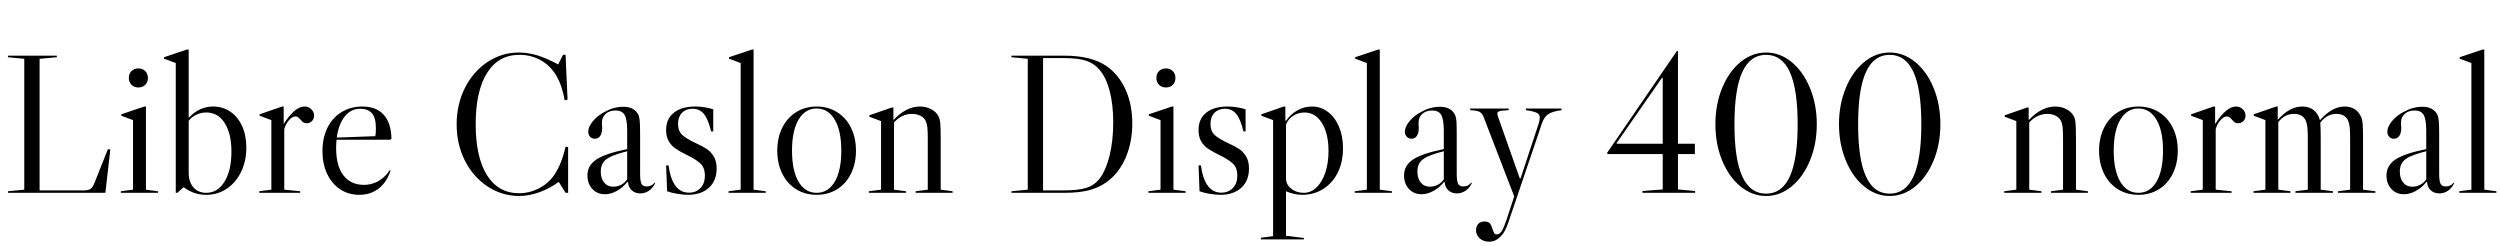 <svg xmlns="http://www.w3.org/2000/svg" xmlns:xlink="http://www.w3.org/1999/xlink" width="301.824" height="29.664"><path fill="black" d="M2.93 7.10L2.93 22.90L0.96 23.09L0.96 23.28L12.72 23.28L13.32 18.05L13.03 18L11.40 22.10Q11.18 22.63 10.92 22.81Q10.66 22.99 10.08 22.99L10.08 22.99L4.78 22.99L4.78 7.10L6.86 6.91L6.86 6.72L0.96 6.72L0.96 6.91L2.93 7.10ZM15.55 9.41Q15.55 8.90 15.88 8.58Q16.20 8.26 16.70 8.26L16.70 8.26Q17.21 8.26 17.53 8.58Q17.86 8.90 17.86 9.41L17.86 9.41Q17.86 9.91 17.53 10.24Q17.21 10.56 16.70 10.56L16.70 10.56Q16.20 10.56 15.88 10.24Q15.55 9.91 15.55 9.41L15.55 9.41ZM17.62 22.90L17.62 12.86L17.42 12.86L14.64 13.80L14.64 13.97L16.06 14.50L16.06 22.90L14.59 23.09L14.59 23.28L19.08 23.28L19.08 23.09L17.62 22.90ZM24.91 23.52Q26.28 23.52 27.38 22.78Q28.49 22.03 29.11 20.74Q29.74 19.44 29.74 17.81L29.74 17.81Q29.74 16.34 29.23 15.23Q28.73 14.11 27.82 13.49Q26.90 12.86 25.73 12.86L25.73 12.86Q24.05 12.86 22.78 14.23L22.78 14.23L22.78 5.98L22.58 5.98L19.80 6.91L19.80 7.08L21.22 7.61L21.22 23.28L21.41 23.28L22.13 22.63L22.22 22.63Q23.40 23.52 24.91 23.52L24.91 23.52ZM24.89 23.28Q23.93 23.28 23.35 22.62Q22.78 21.96 22.78 20.86L22.78 20.86L22.78 14.59Q23.14 14.11 23.70 13.85Q24.26 13.58 24.91 13.58L24.91 13.58Q26.33 13.58 27.13 14.86Q27.94 16.13 27.94 18.31L27.94 18.31Q27.94 20.57 27.11 21.92Q26.28 23.28 24.89 23.28L24.89 23.28ZM36.77 12.86Q37.25 12.86 37.58 13.19Q37.92 13.51 37.92 13.97L37.92 13.97Q37.92 14.35 37.66 14.62Q37.39 14.88 37.01 14.88L37.01 14.88Q36.77 14.88 36.61 14.77Q36.46 14.66 36.29 14.45L36.29 14.45Q36.12 14.26 35.99 14.16Q35.86 14.06 35.66 14.06L35.66 14.06Q35.28 14.06 34.88 14.52Q34.49 14.98 34.32 15.58L34.32 15.58L34.32 22.90L36.24 23.09L36.24 23.28L31.30 23.28L31.30 23.09L32.76 22.90L32.76 14.50L31.34 13.97L31.34 13.80L34.06 12.86L34.25 12.86L34.25 14.98Q35.59 12.86 36.77 12.86L36.77 12.86ZM46.85 20.83L47.06 20.54L47.16 20.59L47.06 20.86Q46.58 22.13 45.64 22.82Q44.69 23.52 43.37 23.52L43.37 23.52Q42.07 23.52 41.06 22.85Q40.06 22.18 39.49 20.98Q38.93 19.78 38.93 18.22L38.93 18.22Q38.93 16.66 39.53 15.43Q40.13 14.21 41.23 13.54Q42.34 12.86 43.75 12.86L43.75 12.86Q45.43 12.86 46.33 13.86Q47.23 14.86 47.26 16.75L47.26 16.75L47.11 16.87L40.63 16.87Q40.58 17.50 40.58 17.86L40.58 17.86Q40.58 20.04 41.47 21.18Q42.36 22.32 43.94 22.32L43.94 22.32Q44.76 22.32 45.52 21.95Q46.27 21.58 46.85 20.83L46.85 20.83ZM43.49 13.13Q42.36 13.13 41.62 14.06Q40.87 15.00 40.66 16.61L40.66 16.61L45.31 16.44Q45.38 16.15 45.38 15.48L45.38 15.48Q45.38 14.18 44.89 13.66Q44.40 13.13 43.49 13.13L43.49 13.13ZM66.50 21.65Q65.81 22.42 64.79 22.87Q63.77 23.33 62.69 23.33L62.69 23.33Q60.17 23.33 58.80 21.16Q57.43 18.98 57.43 15.00L57.43 15.00Q57.43 10.99 58.80 8.81Q60.17 6.62 62.71 6.62L62.71 6.62Q64.10 6.62 65.26 7.26Q66.41 7.90 67.13 9.07L67.13 9.07Q67.85 10.27 68.18 12.12L68.18 12.12L68.52 12.02L68.28 6.62L67.97 6.62L67.39 7.78Q66 7.03 64.86 6.68Q63.72 6.34 62.64 6.34L62.64 6.34Q60.58 6.34 58.85 7.49Q57.12 8.64 56.12 10.63Q55.13 12.62 55.13 15.00L55.13 15.00Q55.13 17.40 56.12 19.38Q57.12 21.36 58.86 22.51Q60.60 23.66 62.69 23.66L62.69 23.66Q63.86 23.66 65.12 23.21Q66.38 22.75 67.46 21.96L67.46 21.96L68.28 23.28L68.59 23.28L68.59 17.76L68.28 17.71Q67.68 20.33 66.50 21.65L66.50 21.65ZM73.01 23.45Q72.10 23.45 71.51 22.81Q70.92 22.18 70.92 21.17L70.92 21.17Q70.92 19.97 72.01 19.25Q73.10 18.53 75.72 18L75.72 18L75.72 15.82Q75.72 14.42 75.41 13.88Q75.10 13.34 74.33 13.34L74.33 13.34Q73.58 13.34 73.13 13.74Q72.67 14.14 72.67 14.81L72.67 14.81L72.70 15.46Q72.70 16.06 72.47 16.40Q72.24 16.75 71.83 16.75L71.83 16.75Q71.47 16.75 71.24 16.51Q71.02 16.27 71.02 15.89L71.02 15.89Q71.02 15.31 71.58 14.63Q72.14 13.94 73.03 13.49L73.03 13.49Q74.11 12.89 75.26 12.89L75.26 12.89Q75.94 12.89 76.40 13.15Q76.87 13.42 77.09 13.90L77.09 13.90Q77.21 14.21 77.24 14.66Q77.28 15.12 77.28 16.42L77.28 16.42L77.28 21Q77.28 21.86 77.45 22.19Q77.62 22.51 78.05 22.51L78.05 22.51Q78.70 22.51 79.01 22.06L79.01 22.06L79.10 22.10Q78.82 22.70 78.34 23.03Q77.86 23.35 77.30 23.35L77.30 23.35Q76.68 23.35 76.27 22.98Q75.86 22.61 75.82 21.98L75.82 21.98L75.74 21.96Q75.19 22.66 74.47 23.05Q73.75 23.45 73.01 23.45L73.01 23.45ZM74.04 22.54Q74.54 22.54 74.99 22.31Q75.43 22.08 75.72 21.65L75.72 21.65L75.72 18.26Q74.47 18.58 73.79 18.89Q73.10 19.20 72.82 19.63Q72.53 20.06 72.53 20.71L72.53 20.71Q72.53 21.55 72.94 22.04Q73.34 22.54 74.04 22.54L74.04 22.54ZM83.95 12.86Q82.27 12.86 81.35 13.61Q80.42 14.35 80.42 15.70L80.42 15.70Q80.42 16.54 80.76 17.09Q81.10 17.64 81.59 17.96Q82.08 18.29 82.90 18.70L82.90 18.70Q84 19.22 84.55 19.73Q85.10 20.23 85.10 21.22L85.10 21.22Q85.10 22.13 84.58 22.69Q84.05 23.26 83.16 23.26L83.16 23.26Q82.18 23.26 81.56 22.45Q80.95 21.65 80.71 19.97L80.71 19.97L80.42 19.97L80.54 23.09Q81.05 23.28 81.77 23.40Q82.49 23.52 83.06 23.52L83.06 23.52Q84.65 23.52 85.58 22.67Q86.52 21.82 86.52 20.35L86.52 20.35Q86.52 19.46 86.17 18.89Q85.82 18.31 85.33 17.99Q84.84 17.66 84 17.28L84 17.28Q82.92 16.78 82.39 16.31Q81.86 15.84 81.86 14.93L81.86 14.93Q81.86 14.11 82.34 13.62Q82.82 13.13 83.62 13.13L83.62 13.13Q84.48 13.13 85.00 13.78Q85.51 14.42 85.85 15.86L85.85 15.86L86.11 15.86L86.11 13.20Q85.73 13.06 85.13 12.96Q84.53 12.86 83.95 12.86L83.95 12.86ZM90.98 22.90L90.98 5.98L90.79 5.98L88.01 6.91L88.01 7.08L89.42 7.61L89.42 22.90L87.96 23.09L87.96 23.28L92.45 23.28L92.45 23.09L90.98 22.90ZM98.59 12.86Q99.98 12.86 101.06 13.54Q102.14 14.21 102.74 15.42Q103.34 16.63 103.34 18.19L103.34 18.19Q103.34 19.75 102.74 20.96Q102.14 22.18 101.06 22.85Q99.98 23.52 98.59 23.52L98.59 23.52Q97.20 23.52 96.12 22.85Q95.04 22.18 94.44 20.96Q93.84 19.75 93.84 18.19L93.84 18.19Q93.84 16.63 94.44 15.42Q95.04 14.21 96.12 13.54Q97.20 12.86 98.59 12.86L98.59 12.86ZM95.62 18.19Q95.62 20.59 96.41 21.94Q97.20 23.28 98.59 23.28L98.59 23.28Q99.98 23.28 100.78 21.94Q101.57 20.59 101.57 18.19L101.57 18.19Q101.57 15.79 100.78 14.45Q99.98 13.10 98.59 13.10L98.59 13.10Q97.20 13.10 96.41 14.45Q95.62 15.79 95.62 18.19L95.62 18.19ZM113.57 22.90L115.01 23.09L115.01 23.28L110.54 23.28L110.54 23.09L112.01 22.90L112.01 16.78Q112.01 15.84 111.96 15.38Q111.91 14.93 111.77 14.62L111.77 14.62Q111.58 14.21 111.13 13.98Q110.69 13.75 110.11 13.75L110.11 13.75Q108.89 13.75 107.93 14.78L107.93 14.78L107.93 22.90L109.39 23.09L109.39 23.28L104.90 23.28L104.90 23.09L106.37 22.90L106.37 14.62L104.95 14.09L104.95 13.92L107.66 12.98L107.86 12.98L107.86 14.50Q109.39 12.86 111.07 12.86L111.07 12.86Q111.82 12.86 112.43 13.19Q113.04 13.51 113.30 14.04L113.30 14.04Q113.47 14.35 113.52 14.89Q113.57 15.43 113.57 16.78L113.57 16.78L113.57 22.90ZM133.61 7.99Q135.07 9.02 135.89 10.82Q136.70 12.62 136.70 14.90L136.70 14.90Q136.70 17.18 135.89 19.06Q135.07 20.93 133.61 21.98L133.61 21.98Q132.67 22.66 131.46 22.97Q130.25 23.28 128.50 23.28L128.50 23.28L122.11 23.28L122.11 23.09L124.08 22.90L124.08 7.10L122.11 6.91L122.11 6.72L128.50 6.72Q131.76 6.72 133.61 7.99L133.61 7.99ZM132.74 21.58Q133.51 20.59 133.96 18.78Q134.40 16.97 134.40 14.78L134.40 14.78Q134.40 12.65 133.98 11.02Q133.56 9.38 132.74 8.42L132.74 8.42Q132.07 7.63 131.09 7.32Q130.10 7.01 128.28 7.01L128.28 7.01L125.93 7.01L125.93 22.99L128.28 22.99Q130.20 22.99 131.16 22.68Q132.12 22.37 132.74 21.58L132.74 21.58ZM139.61 9.41Q139.61 8.90 139.93 8.58Q140.26 8.26 140.76 8.26L140.76 8.26Q141.26 8.26 141.59 8.58Q141.91 8.90 141.91 9.41L141.91 9.41Q141.91 9.91 141.59 10.24Q141.26 10.56 140.76 10.56L140.76 10.56Q140.26 10.56 139.93 10.24Q139.61 9.91 139.61 9.41L139.61 9.41ZM141.67 22.90L141.67 12.86L141.48 12.86L138.70 13.80L138.70 13.97L140.11 14.50L140.11 22.90L138.65 23.09L138.65 23.28L143.14 23.28L143.14 23.09L141.67 22.90ZM148.22 12.86Q146.54 12.86 145.62 13.61Q144.70 14.35 144.70 15.70L144.70 15.70Q144.70 16.54 145.03 17.09Q145.37 17.64 145.86 17.96Q146.35 18.29 147.17 18.70L147.17 18.70Q148.27 19.22 148.82 19.73Q149.38 20.23 149.38 21.22L149.38 21.22Q149.38 22.13 148.85 22.69Q148.32 23.26 147.43 23.26L147.43 23.26Q146.45 23.26 145.84 22.45Q145.22 21.65 144.98 19.97L144.98 19.97L144.70 19.97L144.82 23.09Q145.32 23.28 146.04 23.40Q146.76 23.52 147.34 23.52L147.34 23.52Q148.92 23.52 149.86 22.67Q150.79 21.82 150.79 20.35L150.79 20.35Q150.79 19.46 150.44 18.89Q150.10 18.31 149.60 17.99Q149.11 17.66 148.27 17.28L148.27 17.28Q147.19 16.78 146.66 16.31Q146.14 15.84 146.14 14.93L146.14 14.93Q146.14 14.11 146.62 13.62Q147.10 13.13 147.89 13.13L147.89 13.13Q148.75 13.13 149.27 13.78Q149.78 14.42 150.12 15.86L150.12 15.86L150.38 15.86L150.38 13.20Q150 13.06 149.40 12.96Q148.80 12.86 148.22 12.86L148.22 12.86ZM155.26 23.09Q156.24 23.52 157.22 23.52L157.22 23.52Q158.64 23.52 159.77 22.80Q160.90 22.08 161.52 20.81Q162.14 19.54 162.14 17.90L162.14 17.90Q162.14 16.46 161.66 15.31Q161.18 14.16 160.32 13.51Q159.46 12.86 158.40 12.86L158.40 12.86Q157.46 12.86 156.64 13.32Q155.81 13.78 155.28 14.57L155.28 14.57L155.18 14.57L155.18 12.86L154.99 12.86L152.28 13.80L152.28 13.97L153.70 14.50L153.70 28.51L152.23 28.70L152.23 28.90L157.42 28.90L157.42 28.73L155.26 28.46L155.26 23.09ZM157.39 23.28Q156.53 23.28 155.89 22.78Q155.26 22.27 155.26 21.58L155.26 21.58L155.26 15.02Q155.54 14.35 156.14 13.97Q156.74 13.58 157.49 13.58L157.49 13.58Q158.81 13.58 159.60 14.86Q160.39 16.13 160.39 18.24L160.39 18.24Q160.39 19.68 160.01 20.83Q159.62 21.98 158.94 22.63Q158.26 23.28 157.39 23.28L157.39 23.28ZM166.58 22.90L166.58 5.98L166.39 5.98L163.61 6.91L163.61 7.08L165.02 7.61L165.02 22.90L163.56 23.09L163.56 23.28L168.05 23.28L168.05 23.09L166.58 22.90ZM171.60 23.45Q170.69 23.45 170.10 22.81Q169.51 22.18 169.51 21.17L169.51 21.17Q169.51 19.97 170.60 19.25Q171.70 18.53 174.31 18L174.31 18L174.31 15.82Q174.31 14.42 174.00 13.88Q173.69 13.34 172.92 13.34L172.92 13.34Q172.18 13.34 171.72 13.74Q171.26 14.14 171.26 14.81L171.26 14.81L171.29 15.46Q171.29 16.06 171.06 16.40Q170.83 16.75 170.42 16.75L170.42 16.75Q170.06 16.75 169.84 16.51Q169.61 16.27 169.61 15.89L169.61 15.89Q169.61 15.31 170.17 14.63Q170.74 13.94 171.62 13.49L171.62 13.49Q172.70 12.89 173.86 12.89L173.86 12.89Q174.53 12.89 175.00 13.15Q175.46 13.42 175.68 13.90L175.68 13.90Q175.80 14.21 175.84 14.66Q175.87 15.12 175.87 16.42L175.87 16.42L175.87 21Q175.87 21.86 176.04 22.19Q176.21 22.51 176.64 22.51L176.64 22.51Q177.29 22.51 177.60 22.06L177.60 22.06L177.70 22.10Q177.41 22.70 176.93 23.03Q176.45 23.35 175.90 23.35L175.90 23.35Q175.27 23.35 174.86 22.98Q174.46 22.61 174.41 21.98L174.41 21.98L174.34 21.96Q173.78 22.66 173.06 23.05Q172.34 23.45 171.60 23.45L171.60 23.45ZM172.63 22.54Q173.14 22.54 173.58 22.31Q174.02 22.08 174.31 21.65L174.31 21.65L174.31 18.26Q173.06 18.58 172.38 18.89Q171.70 19.20 171.41 19.63Q171.12 20.06 171.12 20.71L171.12 20.71Q171.12 21.55 171.53 22.04Q171.94 22.54 172.63 22.54L172.63 22.54ZM183.48 21.53L180.94 14.33Q180.77 13.85 180.77 13.70L180.77 13.70Q180.77 13.51 181.02 13.43Q181.27 13.34 182.14 13.30L182.14 13.30L182.14 13.10L177.50 13.10L177.50 13.30Q178.32 13.34 178.62 13.50Q178.92 13.66 179.11 14.11L179.11 14.11L182.81 23.71L181.87 26.57Q181.56 27.50 181.30 27.90Q181.03 28.30 180.72 28.30L180.72 28.30Q180.50 28.30 180.40 28.14Q180.29 27.98 180.19 27.65L180.19 27.65Q180.07 27.22 179.88 26.98Q179.69 26.74 179.23 26.74L179.23 26.74Q178.75 26.74 178.48 27.02Q178.20 27.31 178.20 27.79L178.20 27.79Q178.20 28.39 178.66 28.79Q179.11 29.18 179.78 29.18L179.78 29.18Q180.60 29.18 181.22 28.49L181.22 28.49Q181.73 28.01 182.14 26.74L182.14 26.74L186.14 14.95Q186.41 14.14 186.89 13.80Q187.37 13.46 188.52 13.30L188.52 13.30L188.52 13.10L184.22 13.10L184.22 13.30Q185.18 13.44 185.54 13.62Q185.90 13.80 185.90 14.18L185.90 14.18Q185.90 14.45 185.76 14.93L185.76 14.93L183.58 21.53L183.48 21.53ZM200.74 18.60L194.09 18.60L194.02 18.46L202.46 6.14L202.58 6.19L202.58 17.35L204.62 17.35L204.62 18.60L202.58 18.60L202.58 22.87L204.65 23.06L204.65 23.28L198.29 23.28L198.29 23.06L200.74 22.87L200.74 18.60ZM200.74 9.41L200.64 9.41L195.17 17.28L195.19 17.35L200.74 17.35L200.74 9.41ZM213.22 6.34Q211.54 6.34 210.13 7.49Q208.73 8.64 207.91 10.63Q207.10 12.62 207.10 15.00L207.10 15.00Q207.10 17.38 207.91 19.37Q208.73 21.36 210.13 22.51Q211.54 23.66 213.22 23.66L213.22 23.66Q214.90 23.66 216.30 22.51Q217.70 21.36 218.52 19.37Q219.34 17.38 219.34 15.00L219.34 15.00Q219.34 12.62 218.52 10.63Q217.70 8.64 216.30 7.49Q214.90 6.34 213.22 6.34L213.22 6.34ZM209.40 15.00Q209.40 10.75 210.35 8.69Q211.30 6.62 213.22 6.62L213.22 6.62Q215.14 6.62 216.08 8.69Q217.03 10.75 217.03 15.00L217.03 15.00Q217.03 19.25 216.08 21.31Q215.14 23.38 213.22 23.38L213.22 23.38Q211.30 23.38 210.35 21.31Q209.40 19.25 209.40 15.00L209.40 15.00ZM228.14 6.34Q226.46 6.34 225.06 7.49Q223.66 8.64 222.84 10.63Q222.02 12.62 222.02 15.00L222.02 15.00Q222.02 17.38 222.84 19.37Q223.66 21.36 225.06 22.51Q226.46 23.66 228.14 23.66L228.14 23.66Q229.82 23.66 231.23 22.51Q232.63 21.36 233.45 19.37Q234.26 17.38 234.26 15.00L234.26 15.00Q234.26 12.62 233.45 10.63Q232.63 8.64 231.23 7.49Q229.82 6.34 228.14 6.34L228.14 6.34ZM224.33 15.00Q224.33 10.75 225.28 8.69Q226.22 6.62 228.14 6.62L228.14 6.62Q230.06 6.62 231.01 8.69Q231.96 10.75 231.96 15.00L231.96 15.00Q231.96 19.25 231.01 21.31Q230.06 23.38 228.14 23.38L228.14 23.38Q226.22 23.38 225.28 21.31Q224.33 19.25 224.33 15.00L224.33 15.00ZM250.63 22.90L252.07 23.09L252.07 23.28L247.61 23.28L247.61 23.09L249.07 22.90L249.07 16.78Q249.07 15.84 249.02 15.38Q248.98 14.93 248.83 14.62L248.83 14.62Q248.64 14.21 248.20 13.98Q247.75 13.75 247.18 13.75L247.18 13.75Q245.95 13.75 244.99 14.78L244.99 14.78L244.99 22.90L246.46 23.09L246.46 23.28L241.97 23.28L241.97 23.09L243.43 22.90L243.43 14.62L242.02 14.09L242.02 13.92L244.73 12.98L244.92 12.98L244.92 14.50Q246.46 12.86 248.14 12.86L248.14 12.86Q248.88 12.86 249.49 13.19Q250.10 13.51 250.37 14.04L250.37 14.04Q250.54 14.35 250.58 14.89Q250.63 15.43 250.63 16.78L250.63 16.78L250.63 22.90ZM258.17 12.86Q259.56 12.86 260.64 13.54Q261.72 14.21 262.32 15.42Q262.92 16.63 262.92 18.19L262.92 18.19Q262.92 19.75 262.32 20.96Q261.72 22.18 260.64 22.85Q259.56 23.52 258.17 23.52L258.17 23.52Q256.78 23.52 255.70 22.85Q254.62 22.18 254.02 20.96Q253.42 19.75 253.42 18.19L253.42 18.19Q253.42 16.63 254.02 15.42Q254.62 14.21 255.70 13.54Q256.78 12.86 258.17 12.86L258.17 12.86ZM255.19 18.19Q255.19 20.59 255.98 21.94Q256.78 23.28 258.17 23.28L258.17 23.28Q259.56 23.28 260.35 21.94Q261.14 20.59 261.14 18.19L261.14 18.19Q261.14 15.79 260.35 14.45Q259.56 13.10 258.17 13.10L258.17 13.10Q256.78 13.10 255.98 14.45Q255.19 15.79 255.19 18.19L255.19 18.19ZM269.95 12.86Q270.43 12.86 270.77 13.19Q271.10 13.51 271.10 13.97L271.10 13.97Q271.10 14.35 270.84 14.62Q270.58 14.88 270.19 14.88L270.19 14.88Q269.95 14.88 269.80 14.77Q269.64 14.66 269.47 14.45L269.47 14.45Q269.30 14.26 269.17 14.16Q269.04 14.06 268.85 14.06L268.85 14.06Q268.46 14.06 268.07 14.52Q267.67 14.98 267.50 15.58L267.50 15.58L267.50 22.90L269.42 23.09L269.42 23.28L264.48 23.28L264.48 23.09L265.94 22.90L265.94 14.50L264.53 13.97L264.53 13.80L267.24 12.86L267.43 12.86L267.43 14.98Q268.78 12.86 269.95 12.86L269.95 12.86ZM285.29 22.90L286.78 23.09L286.78 23.28L282.26 23.28L282.26 23.09L283.73 22.90L283.73 16.78Q283.73 15.84 283.68 15.38Q283.63 14.93 283.51 14.62L283.51 14.62Q283.15 13.75 282.07 13.75L282.07 13.75Q280.92 13.75 280.13 14.81L280.13 14.81Q280.18 15.62 280.18 16.78L280.18 16.78L280.18 22.90L281.66 23.09L281.66 23.28L277.13 23.28L277.13 23.09L278.62 22.90L278.62 16.78Q278.62 15.84 278.57 15.38Q278.52 14.93 278.40 14.62L278.40 14.62Q278.04 13.75 276.96 13.75L276.96 13.75Q275.83 13.75 275.06 14.74L275.06 14.74L275.06 22.90L276.53 23.09L276.53 23.28L272.06 23.28L272.06 23.09L273.50 22.90L273.50 14.50L272.09 13.97L272.09 13.80L274.80 12.86L274.99 12.86L274.99 14.47Q276.41 12.86 277.94 12.86L277.94 12.86Q279.34 12.86 279.91 14.04L279.91 14.04Q280.01 14.23 280.08 14.52L280.08 14.52Q281.54 12.86 283.06 12.86L283.06 12.86Q284.45 12.86 285.02 14.04L285.02 14.04Q285.19 14.35 285.24 14.92Q285.29 15.48 285.29 16.78L285.29 16.78L285.29 22.90ZM290.21 23.45Q289.30 23.45 288.71 22.81Q288.12 22.18 288.12 21.17L288.12 21.17Q288.12 19.97 289.21 19.25Q290.30 18.53 292.92 18L292.92 18L292.92 15.82Q292.92 14.42 292.61 13.88Q292.30 13.34 291.53 13.34L291.53 13.34Q290.78 13.34 290.33 13.74Q289.87 14.14 289.87 14.81L289.87 14.81L289.90 15.46Q289.90 16.06 289.67 16.40Q289.44 16.75 289.03 16.75L289.03 16.75Q288.67 16.75 288.44 16.51Q288.22 16.27 288.22 15.89L288.22 15.89Q288.22 15.31 288.78 14.63Q289.34 13.94 290.23 13.49L290.23 13.49Q291.31 12.89 292.46 12.89L292.46 12.89Q293.14 12.89 293.60 13.15Q294.07 13.42 294.29 13.90L294.29 13.90Q294.41 14.21 294.44 14.66Q294.48 15.12 294.48 16.42L294.48 16.42L294.48 21Q294.48 21.86 294.65 22.19Q294.82 22.51 295.25 22.51L295.25 22.51Q295.90 22.51 296.21 22.06L296.21 22.06L296.30 22.10Q296.02 22.70 295.54 23.03Q295.06 23.35 294.50 23.35L294.50 23.35Q293.88 23.35 293.47 22.98Q293.06 22.61 293.02 21.98L293.02 21.98L292.94 21.96Q292.39 22.66 291.67 23.05Q290.95 23.45 290.21 23.45L290.21 23.45ZM291.24 22.54Q291.74 22.54 292.19 22.31Q292.63 22.08 292.92 21.65L292.92 21.65L292.92 18.26Q291.67 18.58 290.99 18.89Q290.30 19.20 290.02 19.63Q289.73 20.06 289.73 20.71L289.73 20.71Q289.73 21.55 290.14 22.04Q290.54 22.54 291.24 22.54L291.24 22.54ZM299.93 22.90L299.93 5.98L299.74 5.98L296.95 6.91L296.95 7.08L298.37 7.61L298.37 22.90L296.90 23.09L296.90 23.28L301.39 23.28L301.39 23.09L299.93 22.90Z"/></svg>